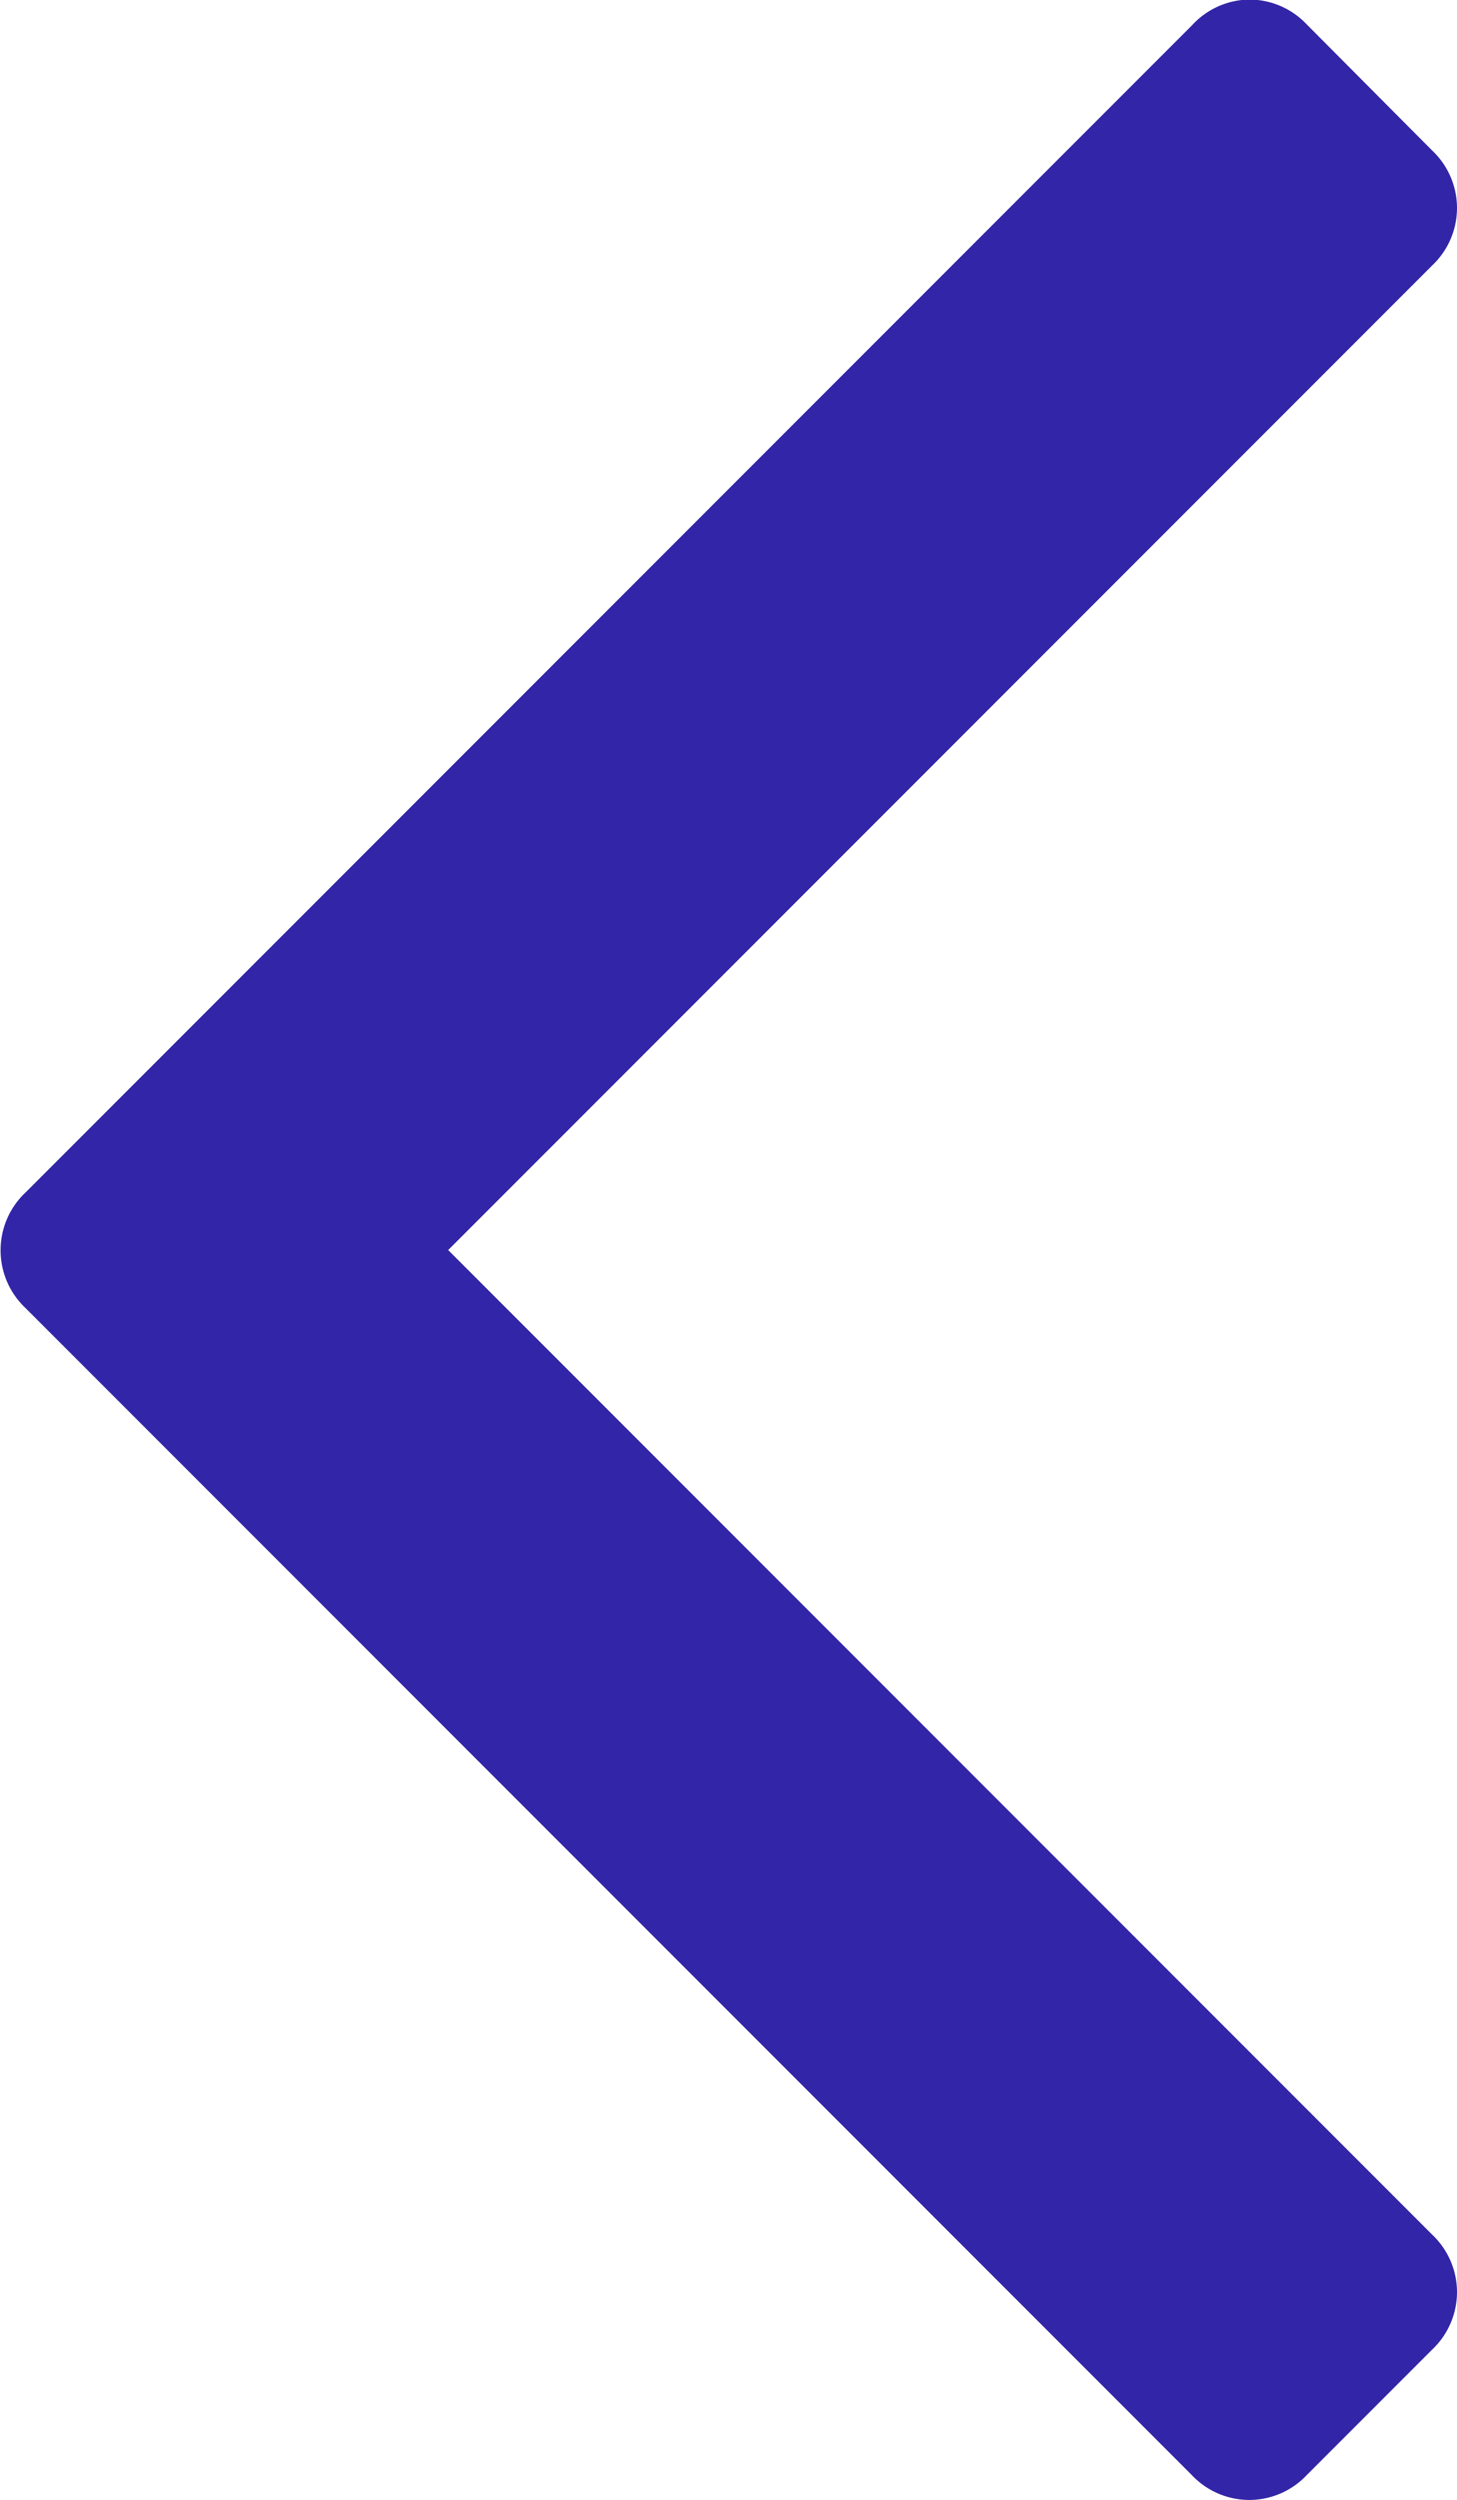 <svg xmlns="http://www.w3.org/2000/svg" width="9.743" height="16.708" viewBox="0 0 9.743 16.708"><defs><style>.a{fill:#3225a7;}</style></defs><path class="a" d="M4.972-16.992a.529.529,0,0,1,.167.385.529.529,0,0,1-.167.385L-1.607-9.643,4.972-3.064a.529.529,0,0,1,.167.385.529.529,0,0,1-.167.385l-.837.837a.529.529,0,0,1-.385.167.529.529,0,0,1-.385-.167l-7.8-7.8A.529.529,0,0,1-4.6-9.643a.529.529,0,0,1,.167-.385l7.8-7.8A.529.529,0,0,1,3.75-18a.529.529,0,0,1,.385.167Z" transform="translate(4.604 17.997)"/></svg>